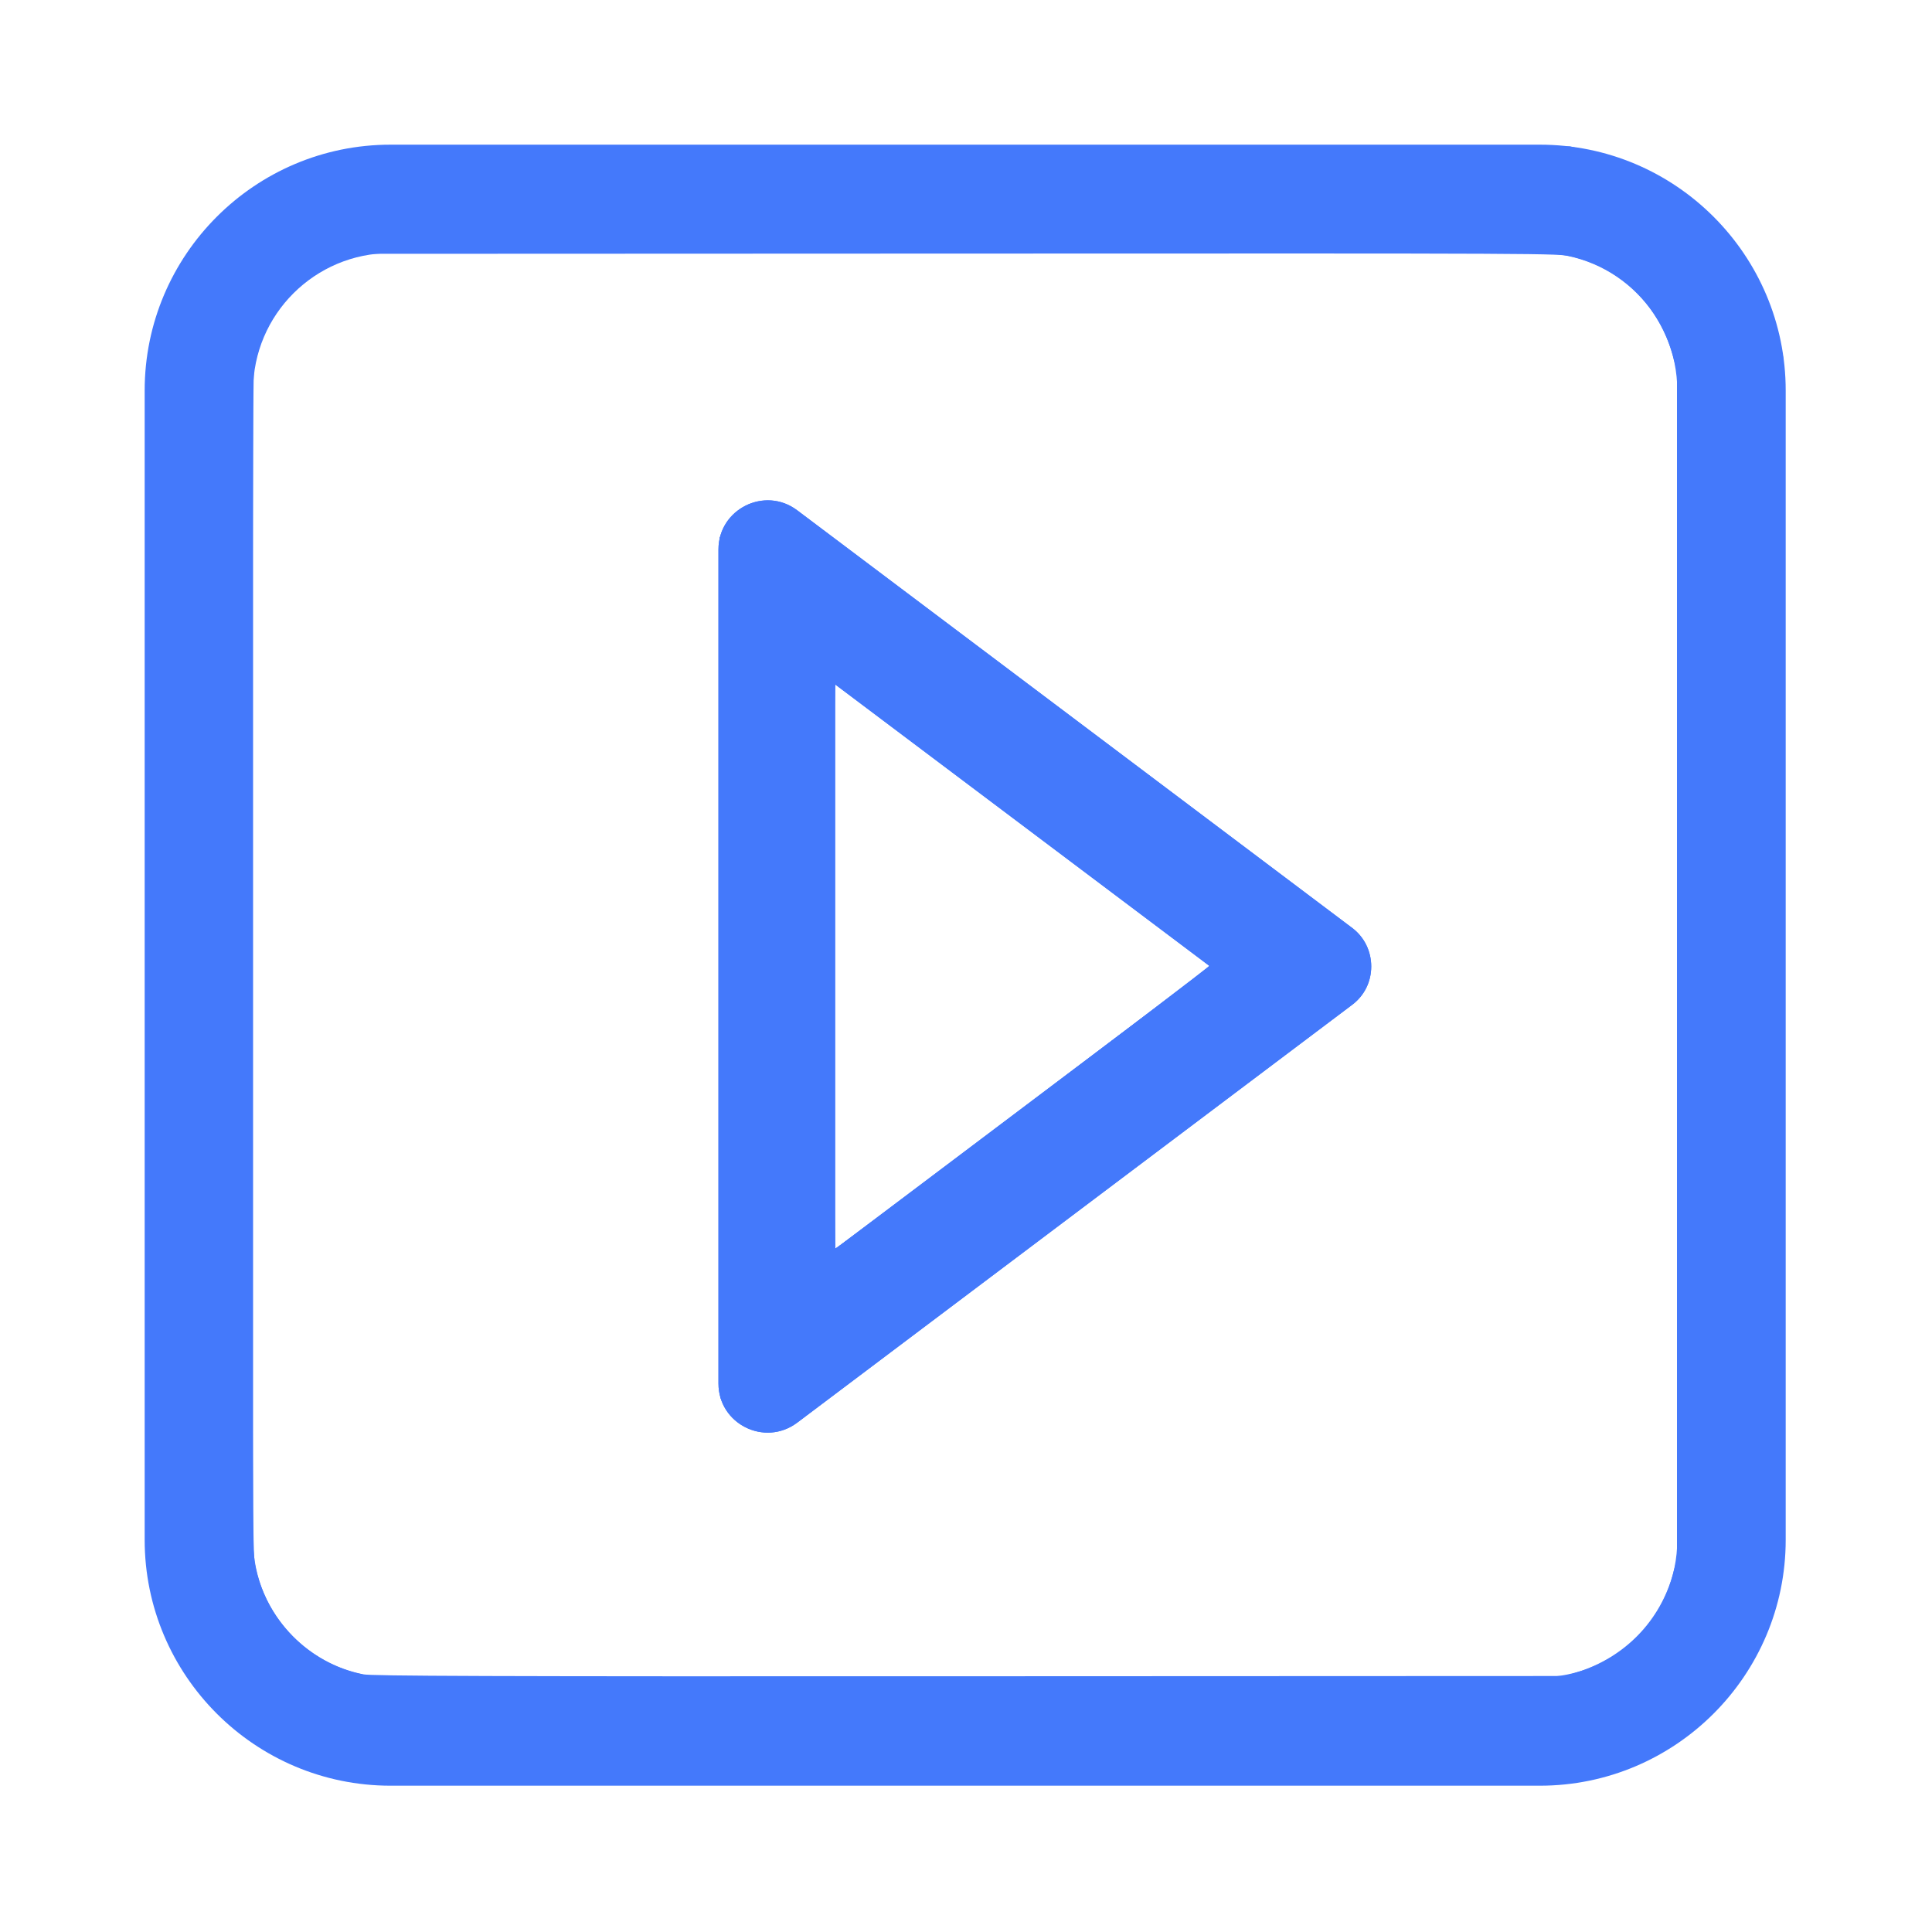 <?xml version="1.0" encoding="utf-8"?>
<!-- Generator: Adobe Illustrator 25.0.0, SVG Export Plug-In . SVG Version: 6.00 Build 0)  -->
<svg version="1.1"
	 id="Layer_1" xmlns:cc="http://creativecommons.org/ns#" xmlns:dc="http://purl.org/dc/elements/1.1/" xmlns:inkscape="http://www.inkscape.org/namespaces/inkscape" xmlns:rdf="http://www.w3.org/1999/02/22-rdf-syntax-ns#" xmlns:sodipodi="http://sodipodi.sourceforge.net/DTD/sodipodi-0.dtd" xmlns:svg="http://www.w3.org/2000/svg"
	 xmlns="http://www.w3.org/2000/svg" xmlns:xlink="http://www.w3.org/1999/xlink" x="0px" y="0px" viewBox="0 0 800 800"
	 enable-background="new 0 0 800 800" xml:space="preserve">
<sodipodi:namedview  bordercolor="#666666" borderopacity="1" gridtolerance="10" guidetolerance="10" id="namedview11" inkscape:current-layer="Layer_1" inkscape:cx="291.98172" inkscape:cy="407.44757" inkscape:document-rotation="0" inkscape:pageopacity="0" inkscape:pageshadow="2" inkscape:window-height="1369" inkscape:window-maximized="1" inkscape:window-width="2560" inkscape:window-x="-8" inkscape:window-y="-8" inkscape:zoom="1.7819091" objecttolerance="10" pagecolor="#ffffff" showgrid="false">
	</sodipodi:namedview>
<path id="path6" fill="#4479FB" d="M501.1,400.2l-155.3,117V283.4L501.1,400.2 M567.8,400.2c0-6.1-2.7-12.2-8.2-16.2L330.1,211.3
	c-13.4-10.1-32.6-0.5-32.6,16.2v345.4c0,16.7,19.1,26.3,32.6,16.2l229.5-172.8C565.1,412.3,567.8,406.3,567.8,400.2z"/>
<g id="g4" transform="matrix(0.978,0,0,0.978,53.547,53.548)">
	<path id="path2" fill="#4479FB" d="M597.2,701.3H110.6c-57.4,0-104.1-46.7-104.1-104.1V110.6C6.5,53.2,53.2,6.5,110.6,6.5h486.6
		c57.4,0,104.1,46.7,104.1,104.1v486.6C701.3,654.6,654.6,701.3,597.2,701.3z M110.6,52.4c-32,0-58.2,26-58.2,58.2v486.6
		c0,32,26,58.2,58.2,58.2h486.6c32,0,58.2-26,58.2-58.2V110.6c0-32-26-58.2-58.2-58.2L110.6,52.4z"/>
</g>
<path id="path17" fill="#4479FB" d="M150.7,738.1c-12.5-1.4-26.7-5.9-37.8-12.1c-17.8-9.8-33.8-26.7-42.4-44.7
	c-6-12.5-8.8-23.4-9.8-38.5c-0.5-6.9-0.6-87.4-0.5-250.6c0.2-222.9,0.3-240.9,1.4-246.6c4.2-22.5,13.7-40.6,29.2-56
	c14.2-14.1,32-23.4,52.6-27.7c5.9-1.2,14-1.3,256.3-1.3h250.3l7.1,1.6c21.3,4.7,36.9,13.2,52,28.4c14.7,14.8,23.2,30.4,27.8,50.8
	l1.6,7v251c0,242.7,0,251.2-1.3,257c-9.3,44.7-45.2,77.4-89.8,81.9C638,739.1,158.9,739.1,150.7,738.1L150.7,738.1z M652.9,692.5
	c19.9-6.2,34.7-21.4,40-41.3l1.5-5.7V399.6V153.7l-1.5-5.7c-5.7-21.3-21.4-36.9-42.2-41.8c-5.6-1.3-7.7-1.3-253.2-1.2L150,105.1
	l-4.7,1.6c-18.1,6.1-31.7,19.2-37.5,36c-1,3.1-2.2,7.5-2.6,9.9c-0.5,3-0.7,81.9-0.7,247c0,218.1,0.1,243.2,1.1,248.3
	c4.3,22.6,22.2,40.9,44.8,45.4c3.6,0.7,49.2,0.9,251,0.8l246.6-0.1L652.9,692.5z"/>
<path id="path19" fill="#4479FB" d="M300.2,218.4c2.1-4.1,4.8-6.9,9.4-9.3c3.4-1.8,12.8-1.8,16.5,0.1
	c3.2,1.6,232.7,174.2,235.8,177.3c3.4,3.4,4.9,7,5.2,12.3c0.3,4.2,0.1,5.3-1.5,8.9c-1,2.2-2.8,5-4,6.1
	c-4.3,4-232.3,175.3-235.5,176.9c-4.7,2.3-12.1,2.4-16.5,0.1c-3.9-2-7.8-5.7-9.7-9.2l-1.5-2.7l-0.2-178.1l-0.2-178.1L300.2,218.4z
	 M345.8,517.1c1-0.1,155-116.5,155-117.2c0-0.7-154-116.8-155-116.9c-0.3,0-0.5,52.7-0.5,117S345.6,517.1,345.8,517.1L345.8,517.1z"
	/>
<path id="path6-2" fill="#4479FB" d="M501.1,400.2l-155.3,117V283.4L501.1,400.2 M567.8,400.2c0-6.1-2.7-12.2-8.2-16.2L330.1,211.3
	c-13.4-10.1-32.6-0.5-32.6,16.2v345.4c0,16.7,19.1,26.3,32.6,16.2l229.5-172.8C565.1,412.3,567.8,406.3,567.8,400.2z"/>
<path id="path19-3" fill="#4479FB" d="M300.2,218.4c2.1-4.1,4.8-6.9,9.4-9.3c3.4-1.8,12.8-1.8,16.5,0.1
	c3.2,1.6,232.7,174.2,235.8,177.3c3.4,3.4,4.9,7,5.2,12.3c0.3,4.2,0.1,5.3-1.5,8.9c-1,2.2-2.8,5-4,6.1
	c-4.3,4-232.3,175.3-235.5,176.9c-4.7,2.3-12.1,2.4-16.5,0.1c-3.9-2-7.8-5.7-9.7-9.2l-1.5-2.7l-0.2-178.1l-0.2-178.1L300.2,218.4z
	 M345.8,517.1c1-0.1,155-116.5,155-117.2c0-0.7-154-116.8-155-116.9c-0.3,0-0.5,52.7-0.5,117S345.6,517.1,345.8,517.1L345.8,517.1z"
	/>
</svg>
